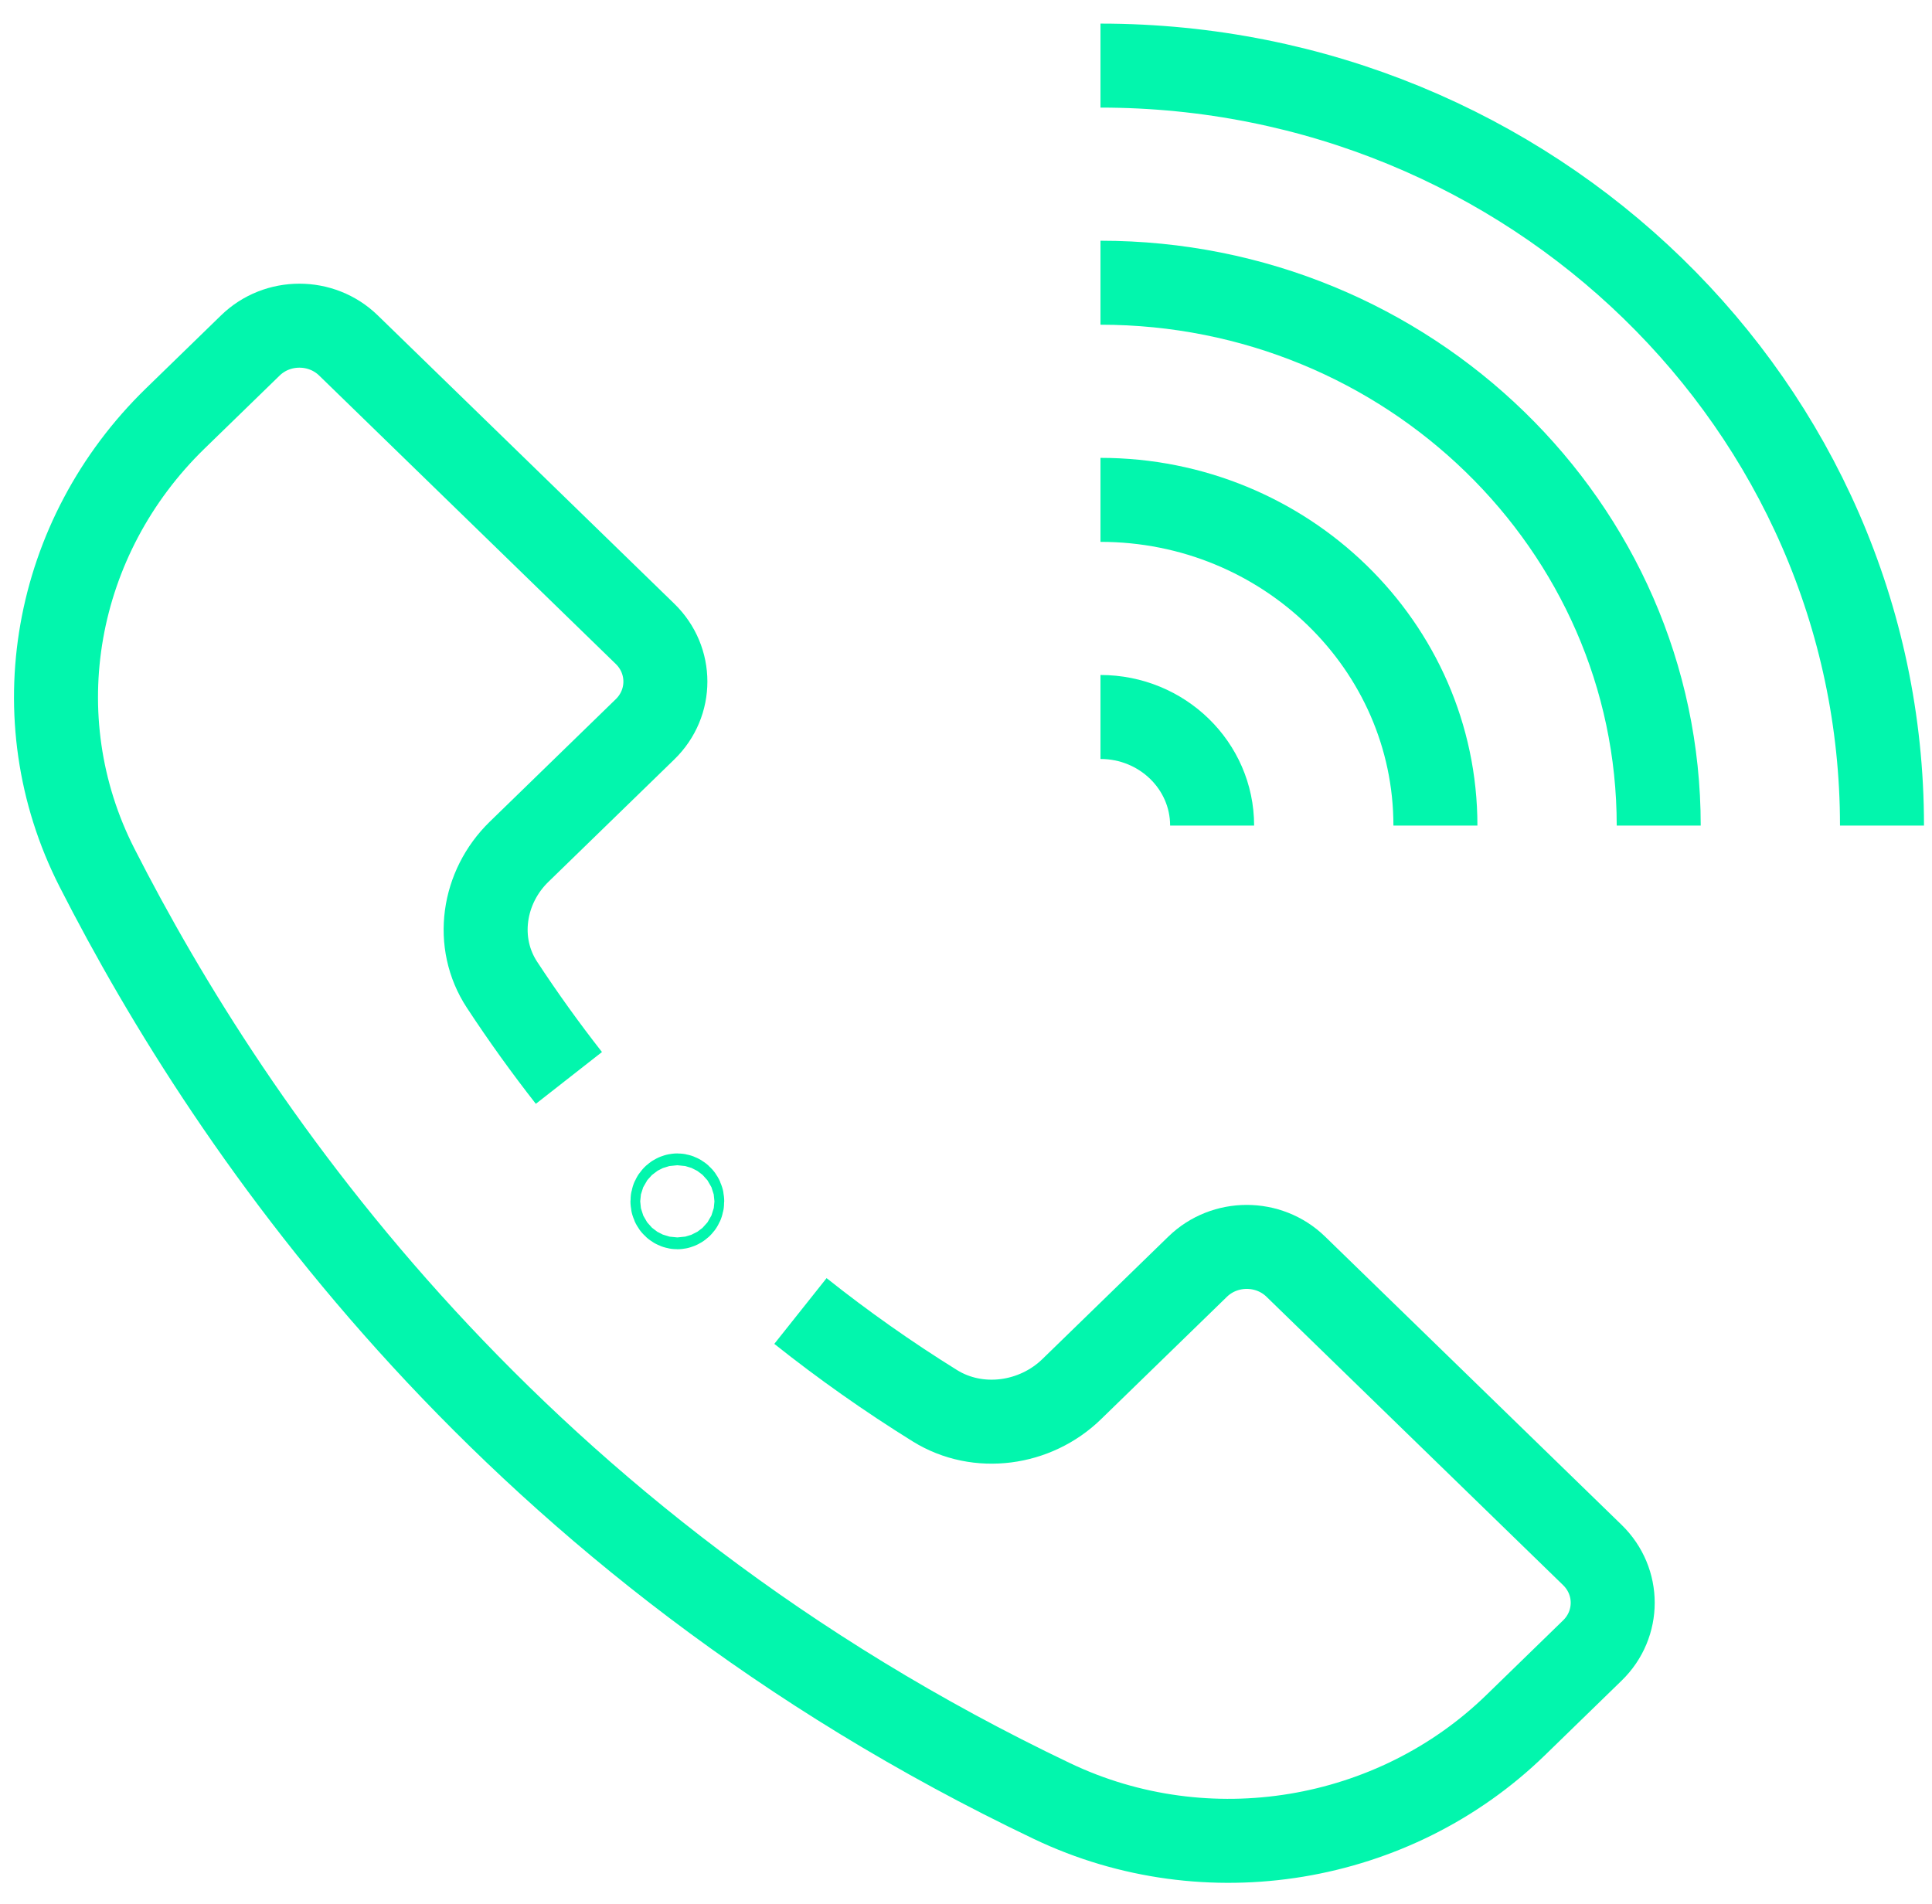 <svg width="69" height="68" viewBox="0 0 69 68" fill="none" xmlns="http://www.w3.org/2000/svg">
<path d="M39.303 2.343C54.694 2.343 67.214 14.52 67.214 29.487" stroke="#02F6AD" stroke-width="3"/>
<path d="M39.303 10.098C50.296 10.098 59.24 18.797 59.24 29.487" stroke="#02F6AD" stroke-width="3"/>
<path d="M39.303 17.854C45.899 17.854 51.265 23.072 51.265 29.487" stroke="#02F6AD" stroke-width="3"/>
<path d="M39.303 25.609C41.505 25.609 43.29 27.346 43.29 29.487" stroke="#02F6AD" stroke-width="3"/>
<path d="M24.191 42.698C24.134 42.698 24.016 42.754 24.016 42.909C24.016 43.065 24.134 43.12 24.191 43.12C24.247 43.12 24.365 43.065 24.365 42.909C24.365 42.754 24.247 42.698 24.191 42.698Z" stroke="#02F6AD" stroke-width="3"/>
<path d="M20.318 38.501C19.477 37.427 18.68 36.318 17.93 35.175C16.943 33.674 17.242 31.685 18.537 30.425L23.037 26.049C24.006 25.108 24.006 23.58 23.037 22.639L12.446 12.34C11.478 11.397 9.908 11.397 8.94 12.34L6.26 14.946C1.91 19.176 0.734 25.631 3.464 30.991C8.322 40.529 18.319 55.149 37.579 64.334C43.108 66.969 49.776 65.851 54.129 61.618L56.87 58.952C57.839 58.011 57.839 56.484 56.87 55.541L46.279 45.243C45.312 44.301 43.741 44.301 42.773 45.243L38.273 49.619C36.978 50.879 34.933 51.169 33.389 50.21C31.718 49.172 30.115 48.041 28.587 46.826" stroke="#02F6AD" stroke-width="3"/>
</svg>
